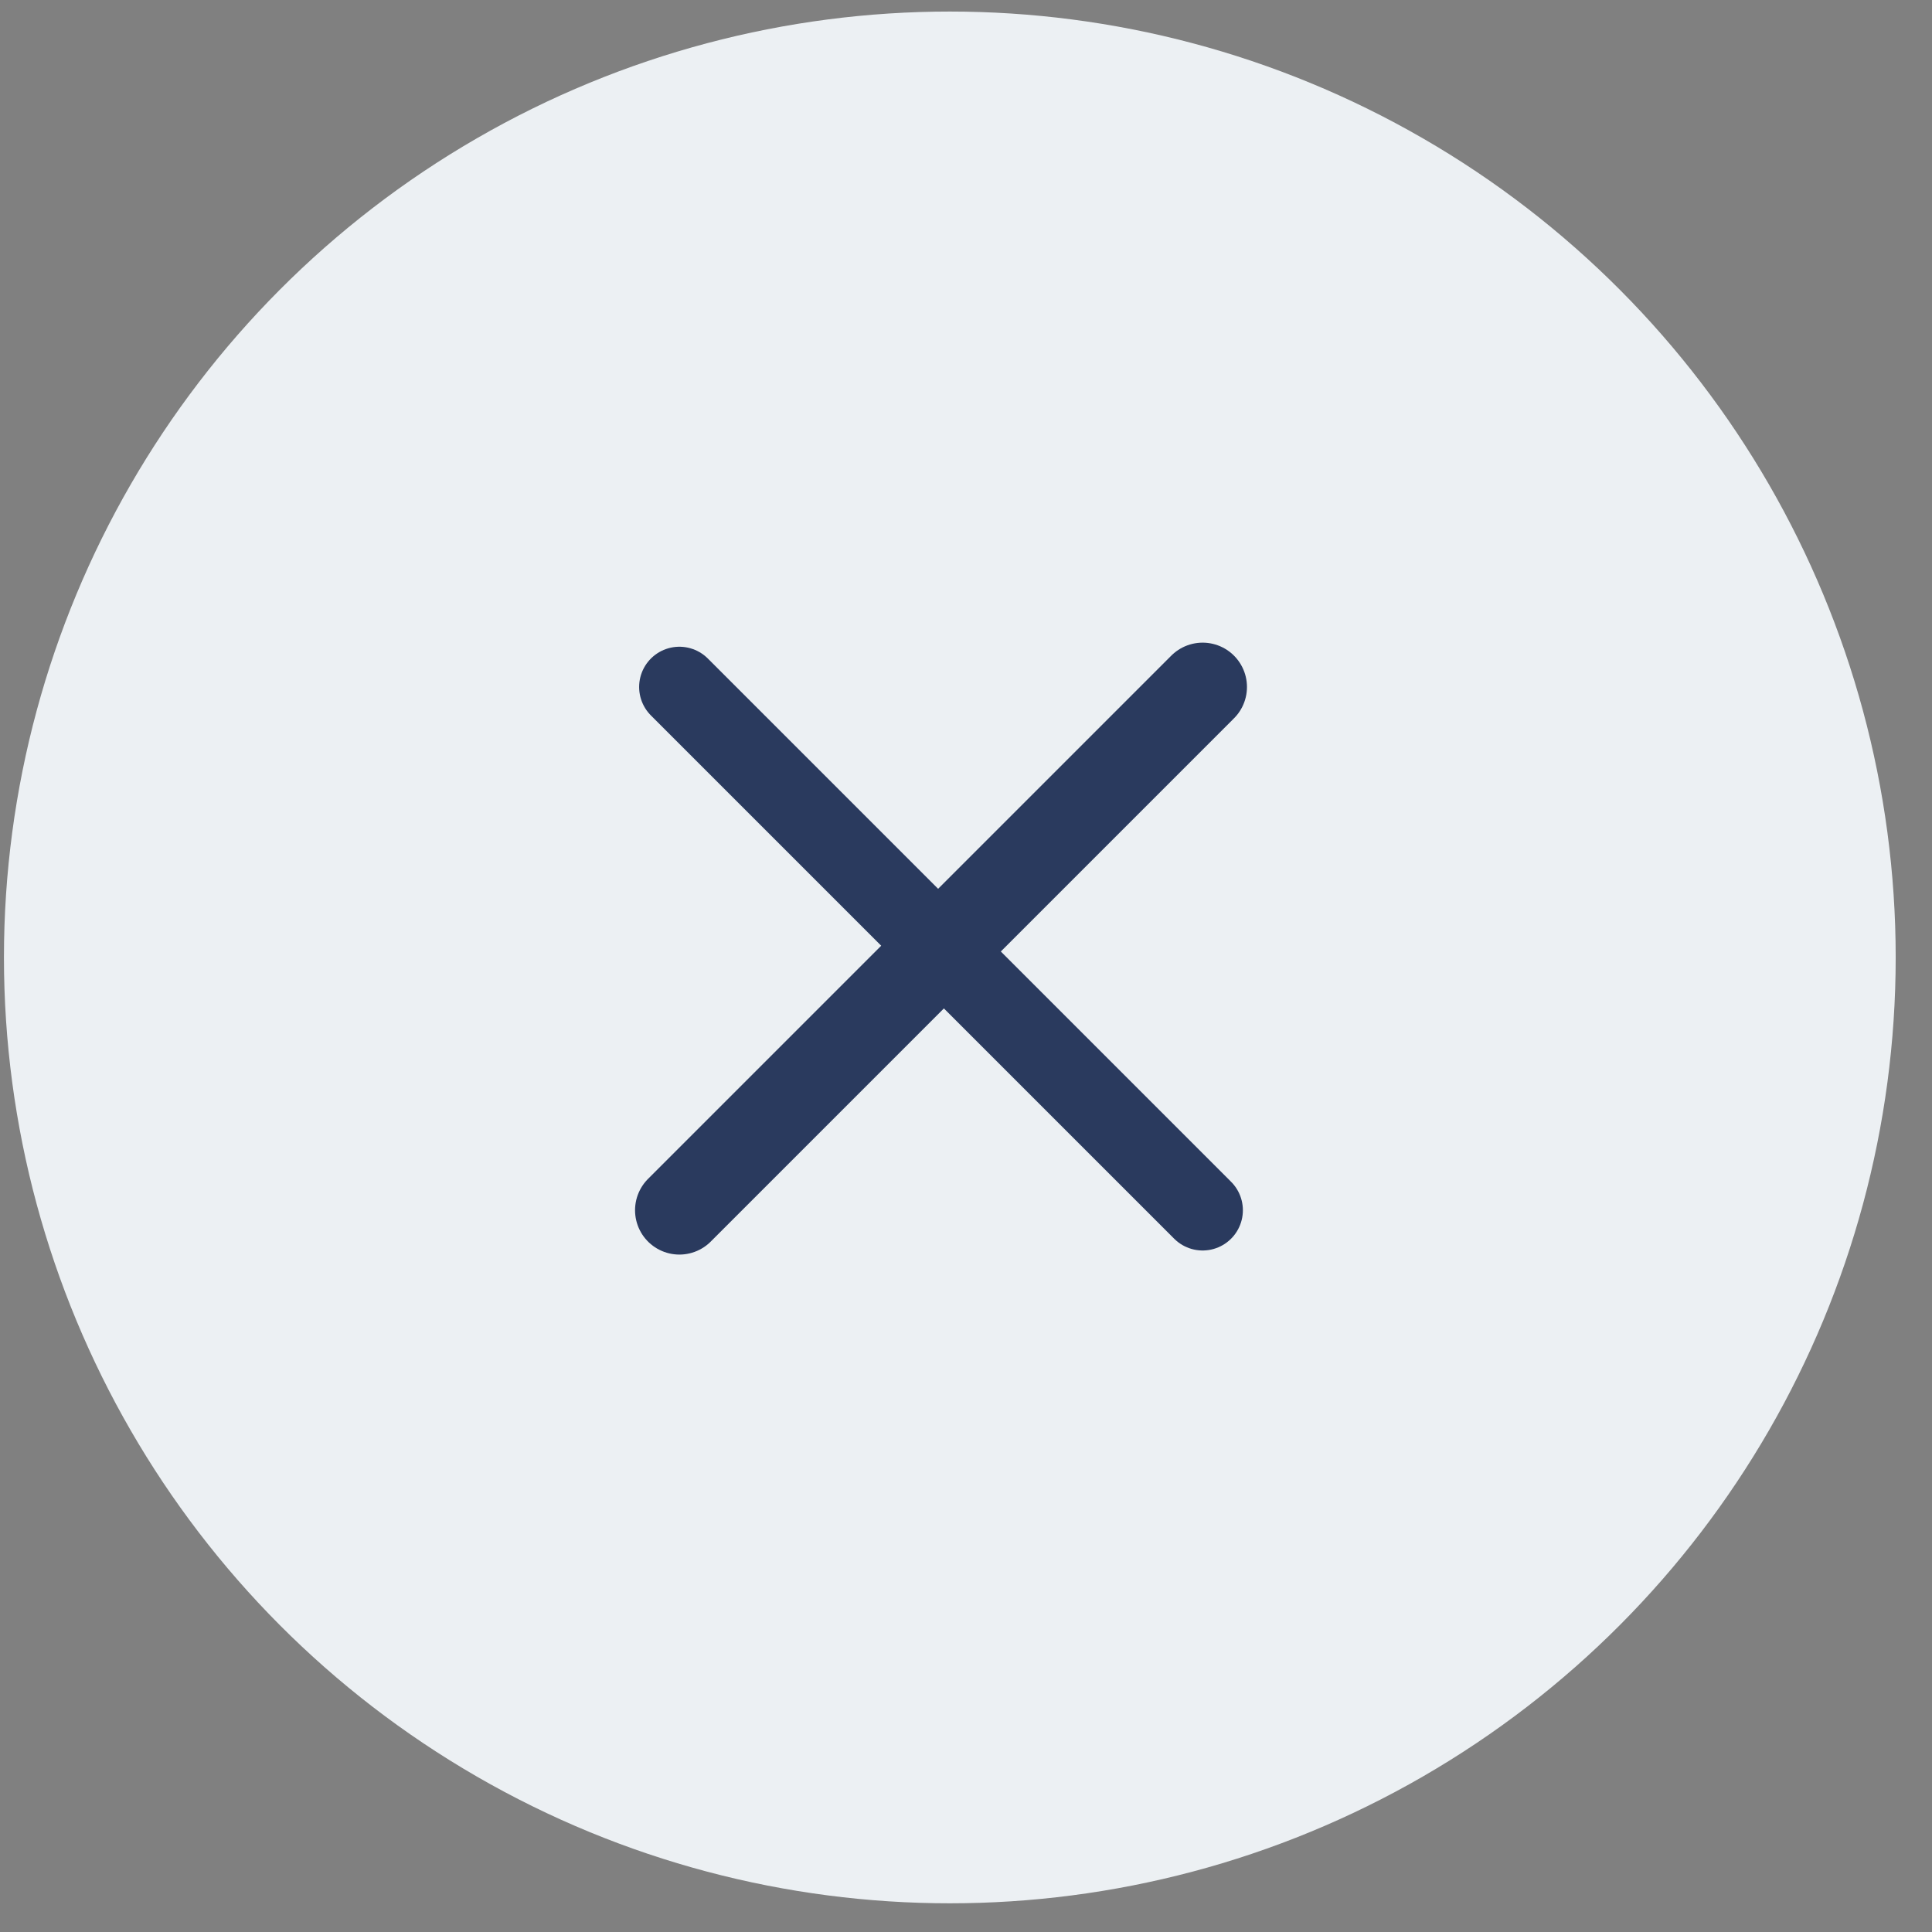 <svg width="48" height="48" viewBox="0 0 48 48" fill="none" xmlns="http://www.w3.org/2000/svg">
<rect x="0" y="0" width="48" height="48" fill="#808080" stroke="none"/>
<circle cx="23.598" cy="23.787" r="23.5" fill="#ECF0F3"/>
<path d="M29.879 17.068L16.879 30.068" stroke="#2A3A5E" stroke-width="2.203" stroke-linecap="round" stroke-linejoin="round"/>
<path d="M16.879 17.068L29.879 30.068" stroke="#2A3A5E" stroke-width="2" stroke-linecap="round" stroke-linejoin="round"/>
</svg>
